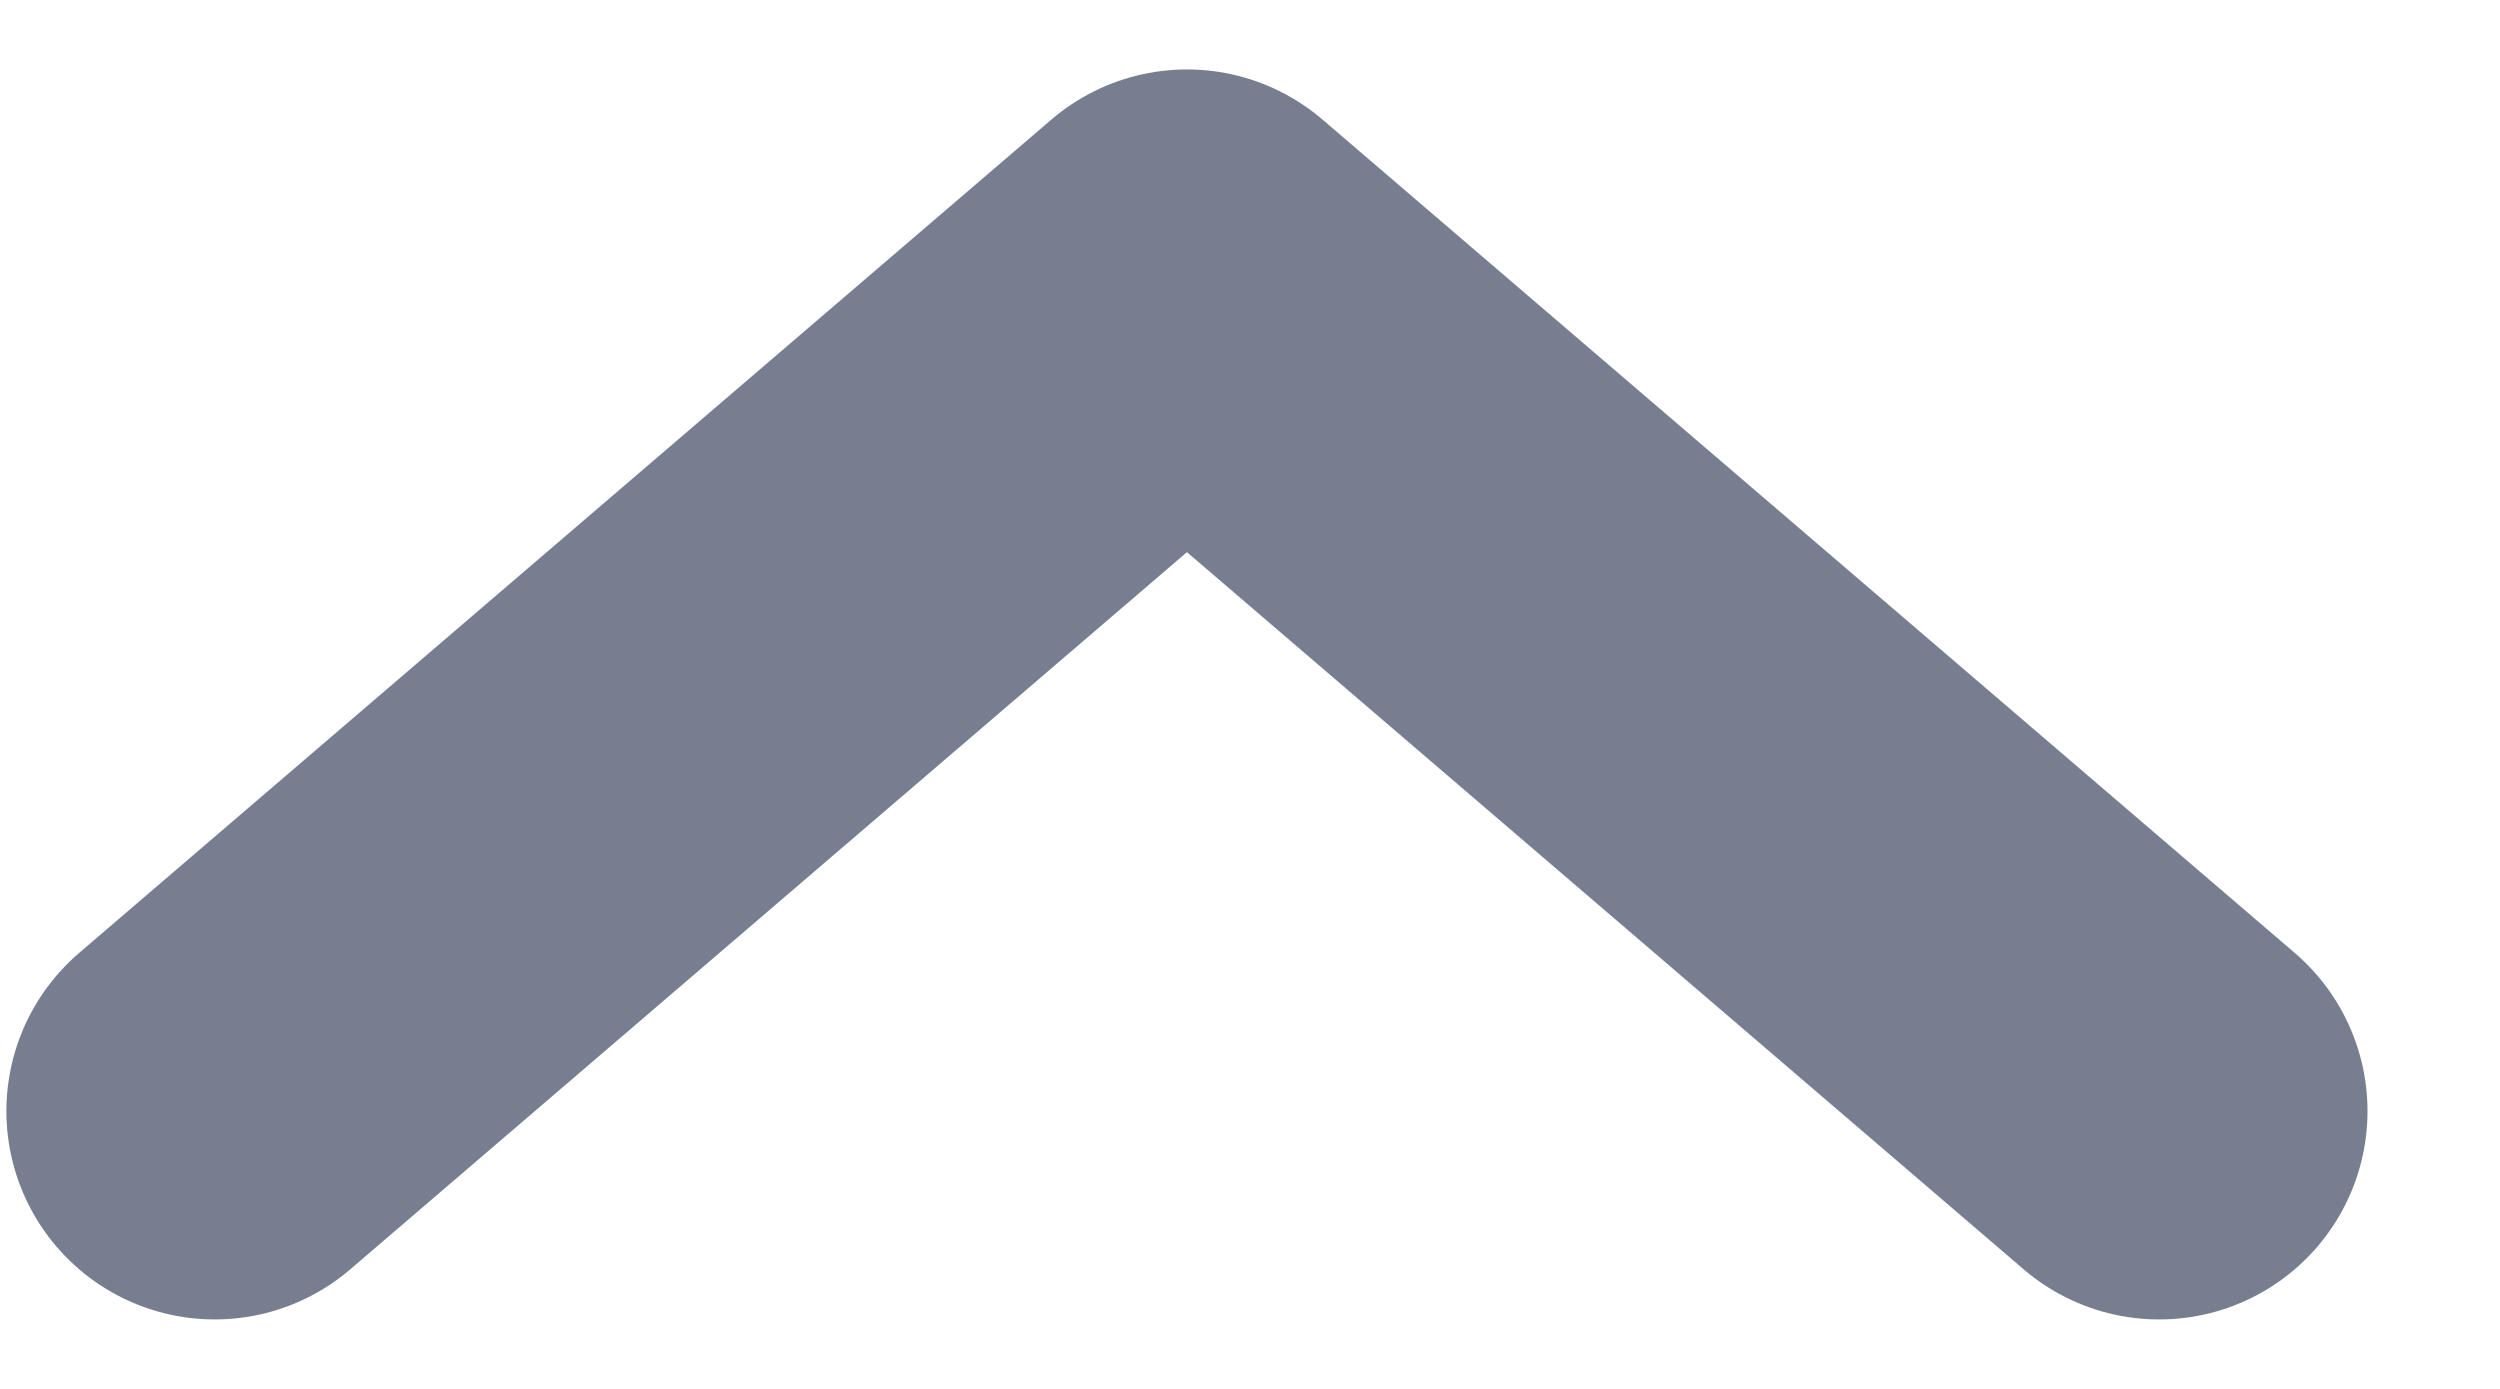 <svg width="9" height="5" viewBox="0 0 9 5" fill="none" xmlns="http://www.w3.org/2000/svg">
<path d="M0.773 4L4.273 1L7.773 4" stroke="#777E90" stroke-width="1.5" stroke-linecap="round" stroke-linejoin="round"/>
</svg>

